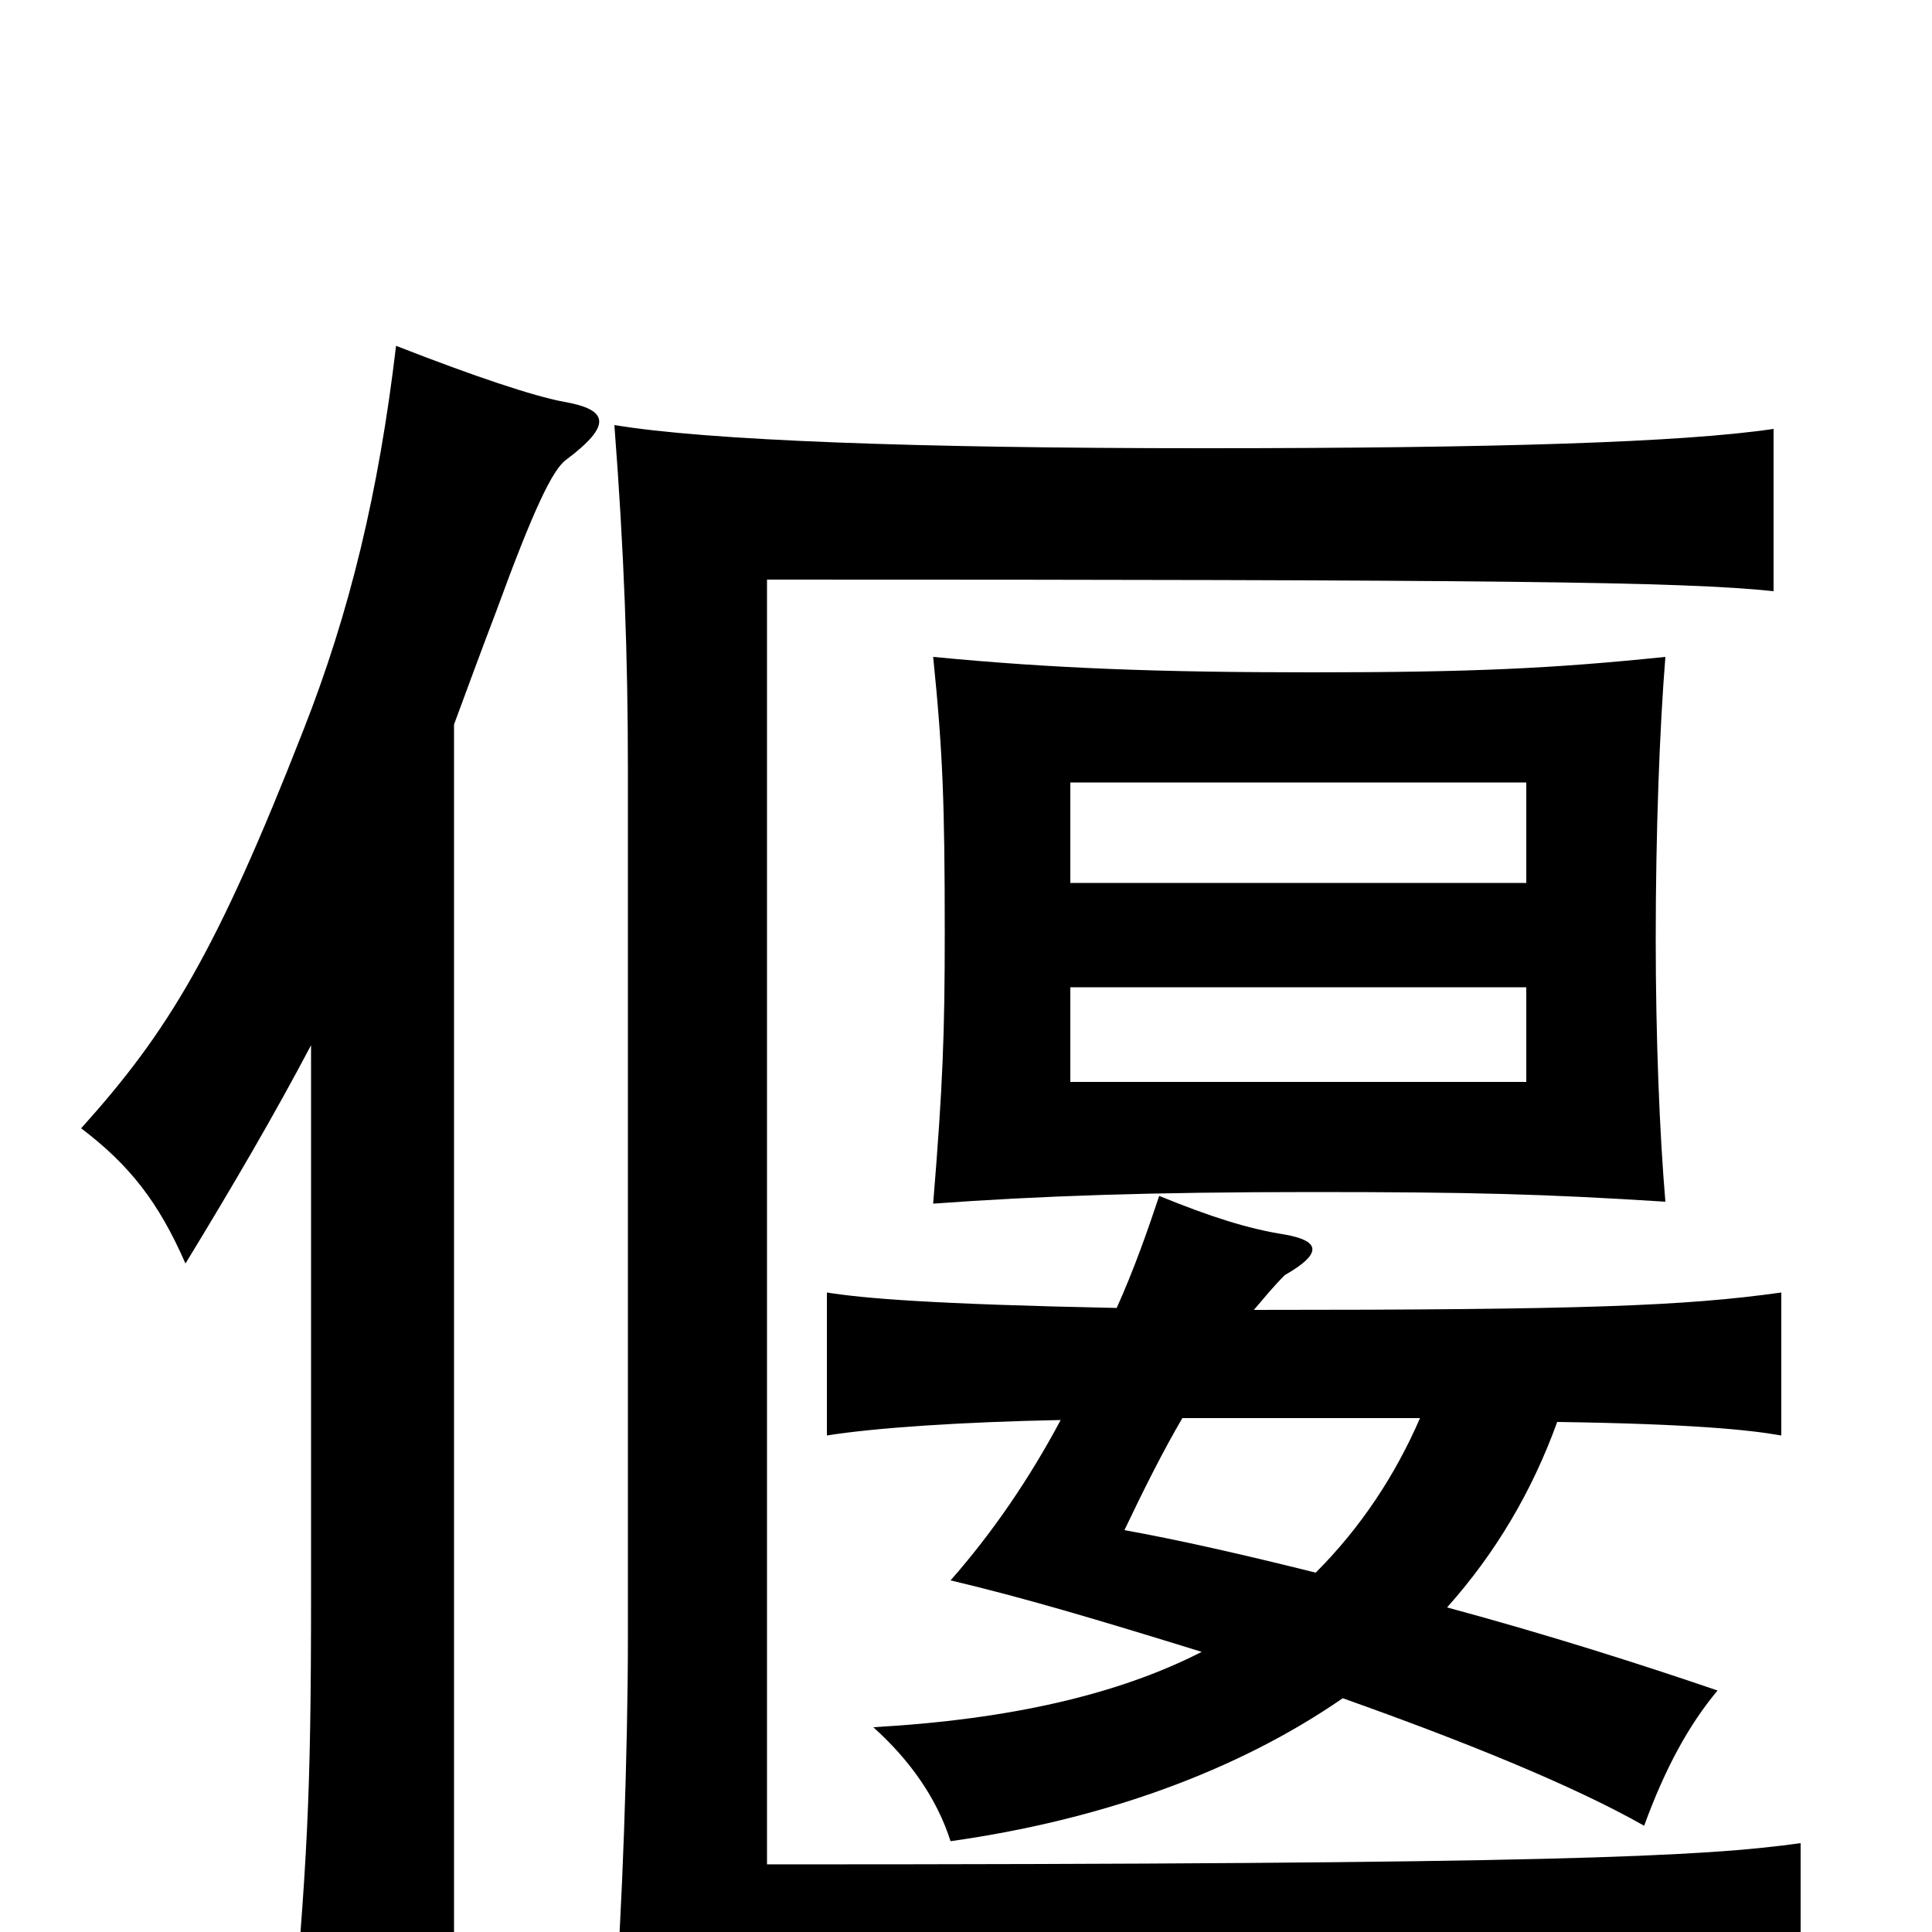 <svg xmlns="http://www.w3.org/2000/svg" viewBox="0 -1000 1000 1000">
	<path fill="#000000" d="M790 -543H554V-595H790ZM862 -378C859 -413 857 -463 857 -514C857 -569 859 -623 862 -660C804 -654 762 -652 679 -652C600 -652 545 -654 483 -660C488 -611 489 -584 489 -517C489 -465 488 -438 483 -377C538 -381 595 -383 679 -383C762 -383 799 -382 862 -378ZM554 -489H790V-440H554ZM549 -265C533 -235 514 -207 492 -182C530 -173 567 -162 622 -145C579 -123 523 -110 452 -106C471 -89 485 -69 492 -47C570 -58 640 -83 695 -121C757 -99 814 -76 851 -55C862 -85 874 -107 889 -125C851 -138 801 -154 749 -168C774 -196 793 -228 806 -264C875 -263 905 -260 922 -257V-331C872 -324 820 -322 649 -322C655 -329 659 -334 665 -340C686 -352 682 -358 665 -361C646 -364 627 -370 600 -381C594 -363 587 -343 578 -323C481 -325 447 -328 428 -331V-257C453 -261 498 -264 549 -265ZM735 -266C722 -236 704 -209 681 -186C645 -195 610 -203 582 -208C592 -229 602 -249 612 -266ZM932 39V-46C882 -39 805 -35 397 -35V-700C775 -700 871 -699 918 -694V-778C871 -771 774 -768 623 -768C474 -768 366 -772 318 -780C323 -715 325 -660 325 -602V-152C325 -95 322 -7 318 41C366 33 467 30 636 30C802 30 883 32 932 39ZM161 -459V-175C161 -68 159 -36 150 66H235V-625C242 -644 249 -663 257 -684C276 -736 286 -757 293 -762C317 -780 315 -788 292 -792C276 -795 246 -805 205 -821C196 -745 181 -683 157 -622C112 -507 87 -466 42 -416C67 -397 82 -378 96 -346C121 -387 142 -423 161 -459Z"/>
</svg>